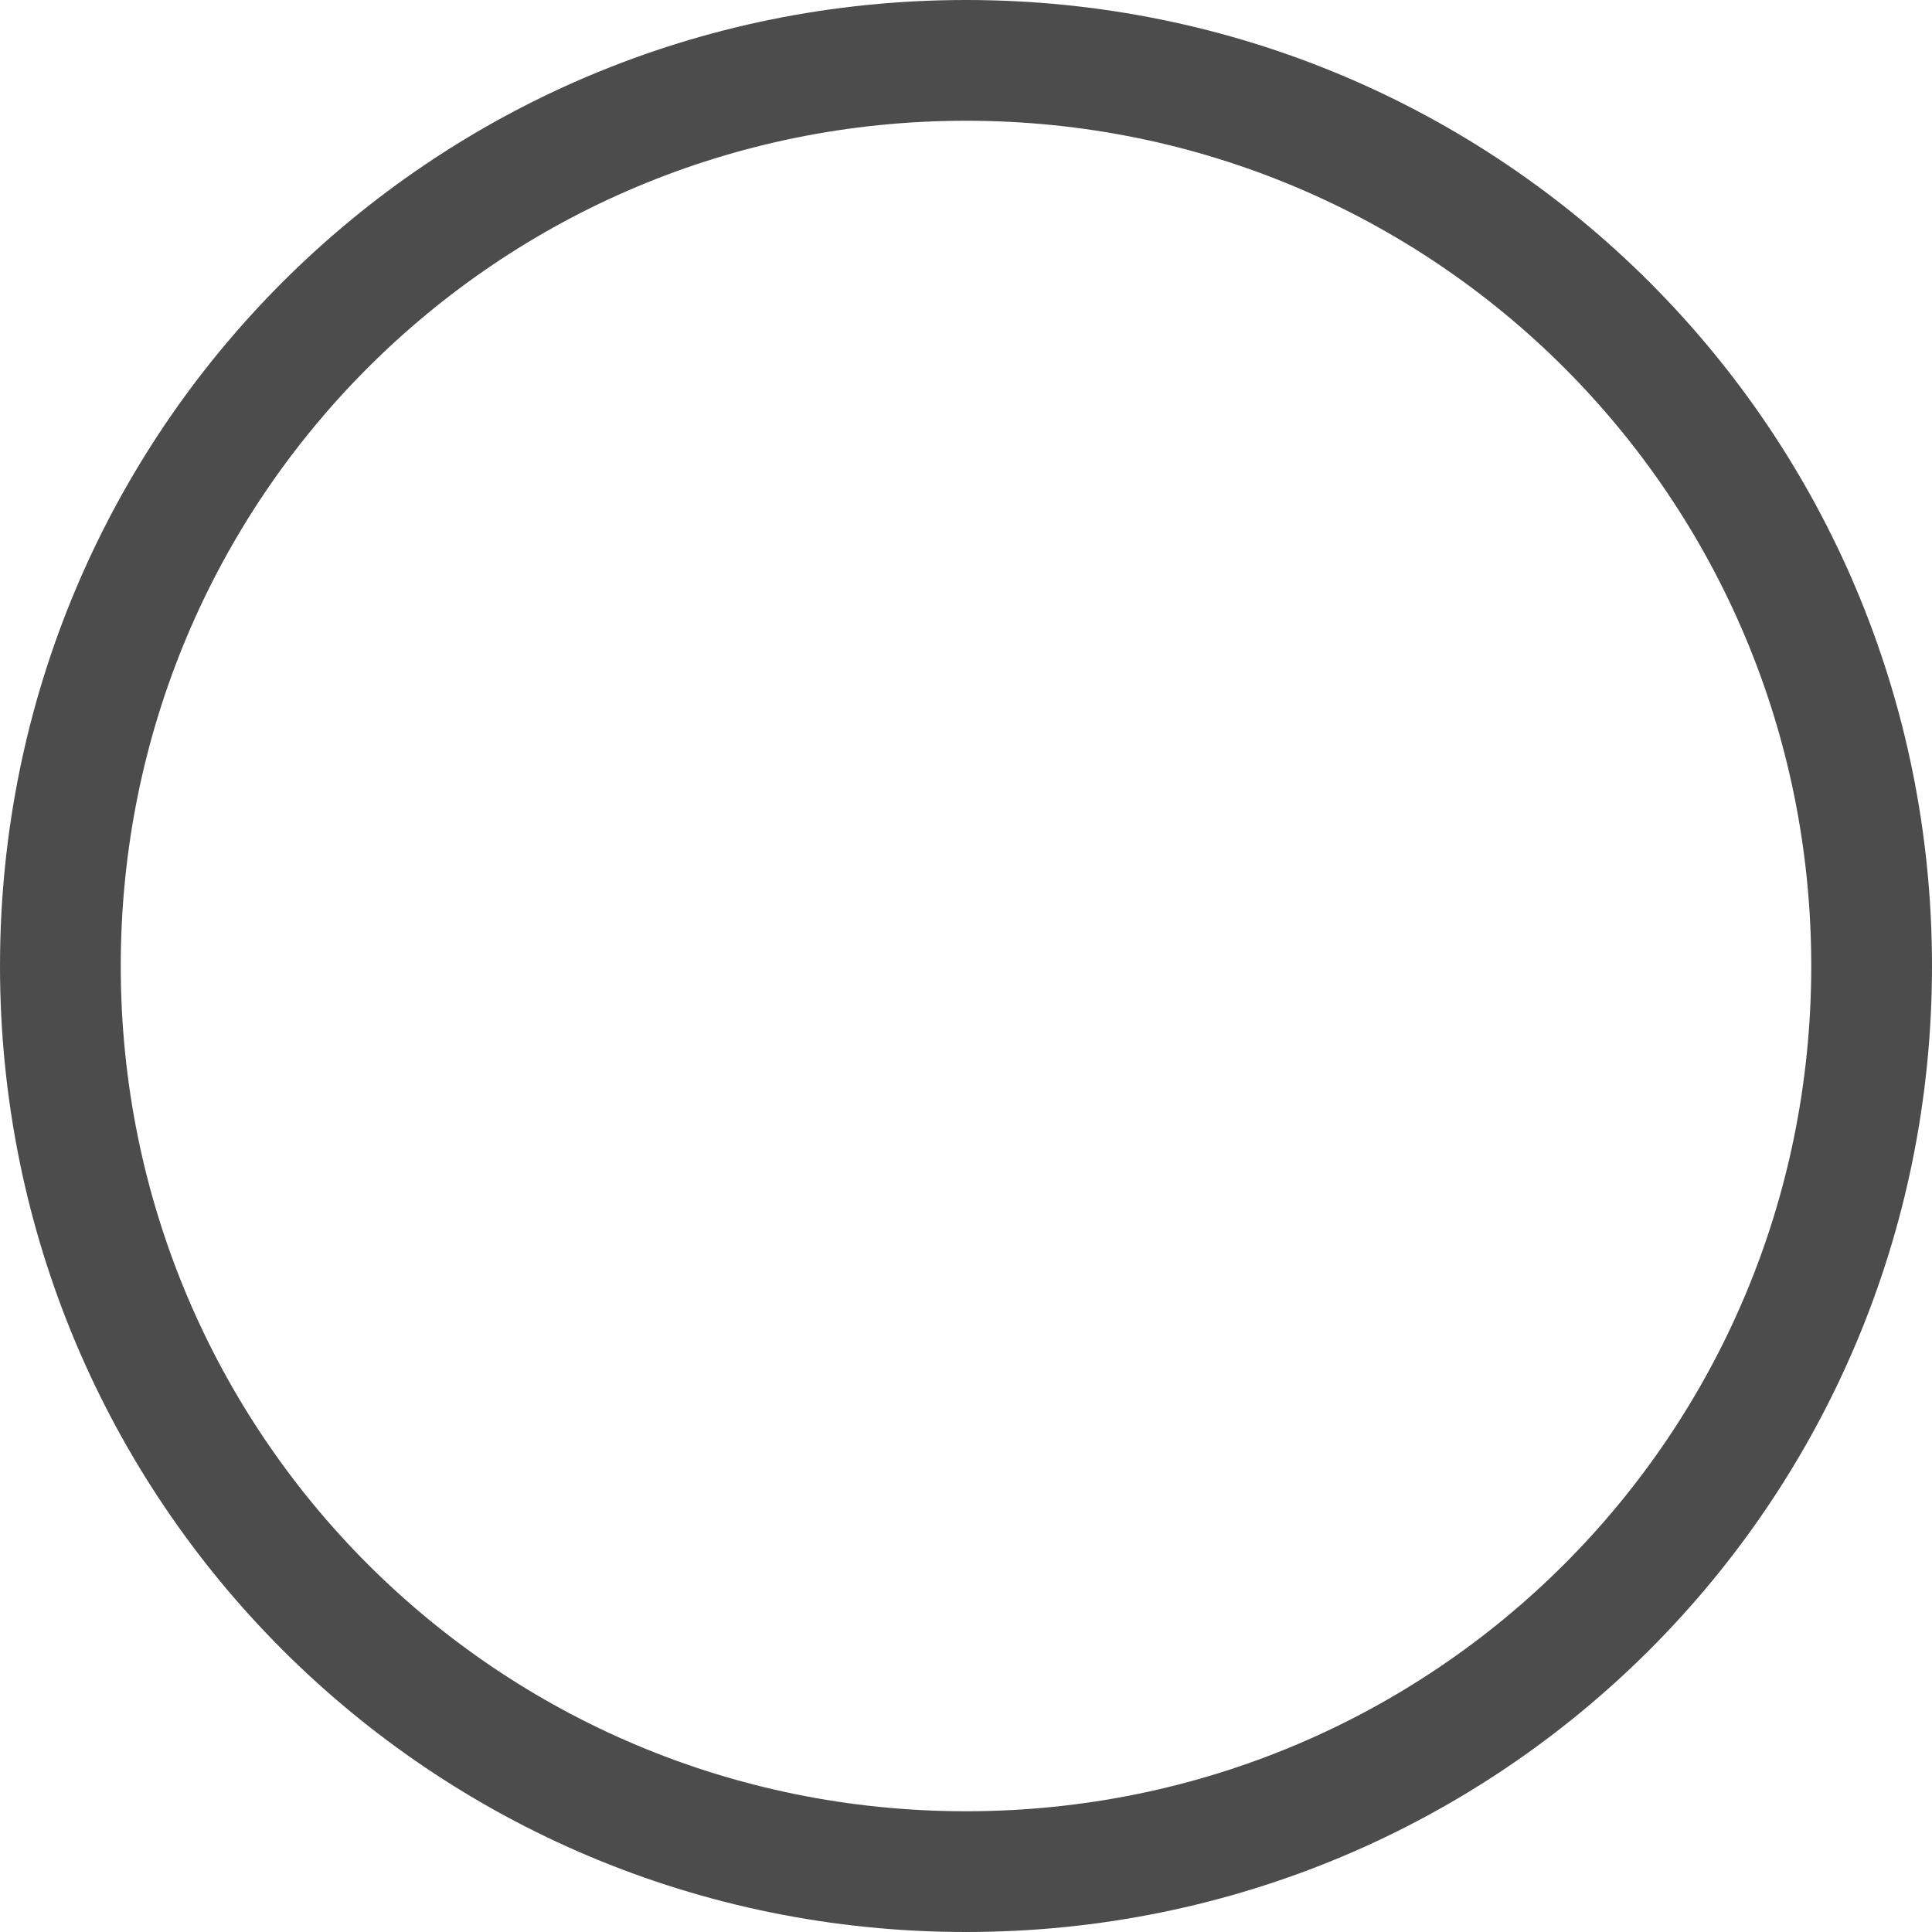<?xml version="1.0" encoding="UTF-8" standalone="no"?>
<svg
   width="16"
   height="16"
   viewBox="0 0 16 16"
   id="svg4140"
   version="1.1"
   inkscape:version="1.3.2 (091e20ef0f, 2023-11-25, custom)"
   sodipodi:docname="radiobutton-off.svg"
   xmlns:inkscape="http://www.inkscape.org/namespaces/inkscape"
   xmlns:sodipodi="http://sodipodi.sourceforge.net/DTD/sodipodi-0.dtd"
   xmlns="http://www.w3.org/2000/svg"
   xmlns:svg="http://www.w3.org/2000/svg"
   xmlns:rdf="http://www.w3.org/1999/02/22-rdf-syntax-ns#"
   xmlns:cc="http://creativecommons.org/ns#"
   xmlns:dc="http://purl.org/dc/elements/1.1/">
  <defs
     id="defs4142" />
  <sodipodi:namedview
     id="base"
     pagecolor="#ffffff"
     bordercolor="#666666"
     borderopacity="1.0"
     inkscape:pageopacity="0.0"
     inkscape:pageshadow="2"
     inkscape:zoom="8.5324218"
     inkscape:cx="2.6370004"
     inkscape:cy="10.137802"
     inkscape:document-units="px"
     inkscape:current-layer="layer1"
     showgrid="true"
     units="px"
     inkscape:window-width="1920"
     inkscape:window-height="992"
     inkscape:window-x="0"
     inkscape:window-y="0"
     inkscape:window-maximized="1"
     inkscape:document-rotation="0"
     inkscape:pagecheckerboard="0"
     inkscape:showpageshadow="2"
     inkscape:deskcolor="#d1d1d1">
    <inkscape:grid
       type="xygrid"
       id="grid4688"
       originx="0"
       originy="0"
       spacingy="1"
       spacingx="1"
       units="px"
       visible="true" />
  </sodipodi:namedview>
  <g
     inkscape:label="Layer 1"
     inkscape:groupmode="layer"
     id="layer1"
     transform="translate(0,-1036.362)">
    <path
       id="rect926"
       style="fill:#000000;stroke-width:1.033;fill-opacity:1;opacity:0.7"
       d="M 8 1036.362 C 3.568 1036.362 0 1039.93 0 1044.362 C 0 1048.794 3.568 1052.362 8 1052.362 C 12.432 1052.362 16 1048.794 16 1044.362 C 16 1039.93 12.432 1036.362 8 1036.362 z M 8 1037.362 C 11.878 1037.362 15 1040.484 15 1044.362 C 15 1048.24 11.878 1051.362 8 1051.362 C 4.122 1051.362 1 1048.24 1 1044.362 C 1 1040.484 4.122 1037.362 8 1037.362 z " />
  </g>
</svg>
